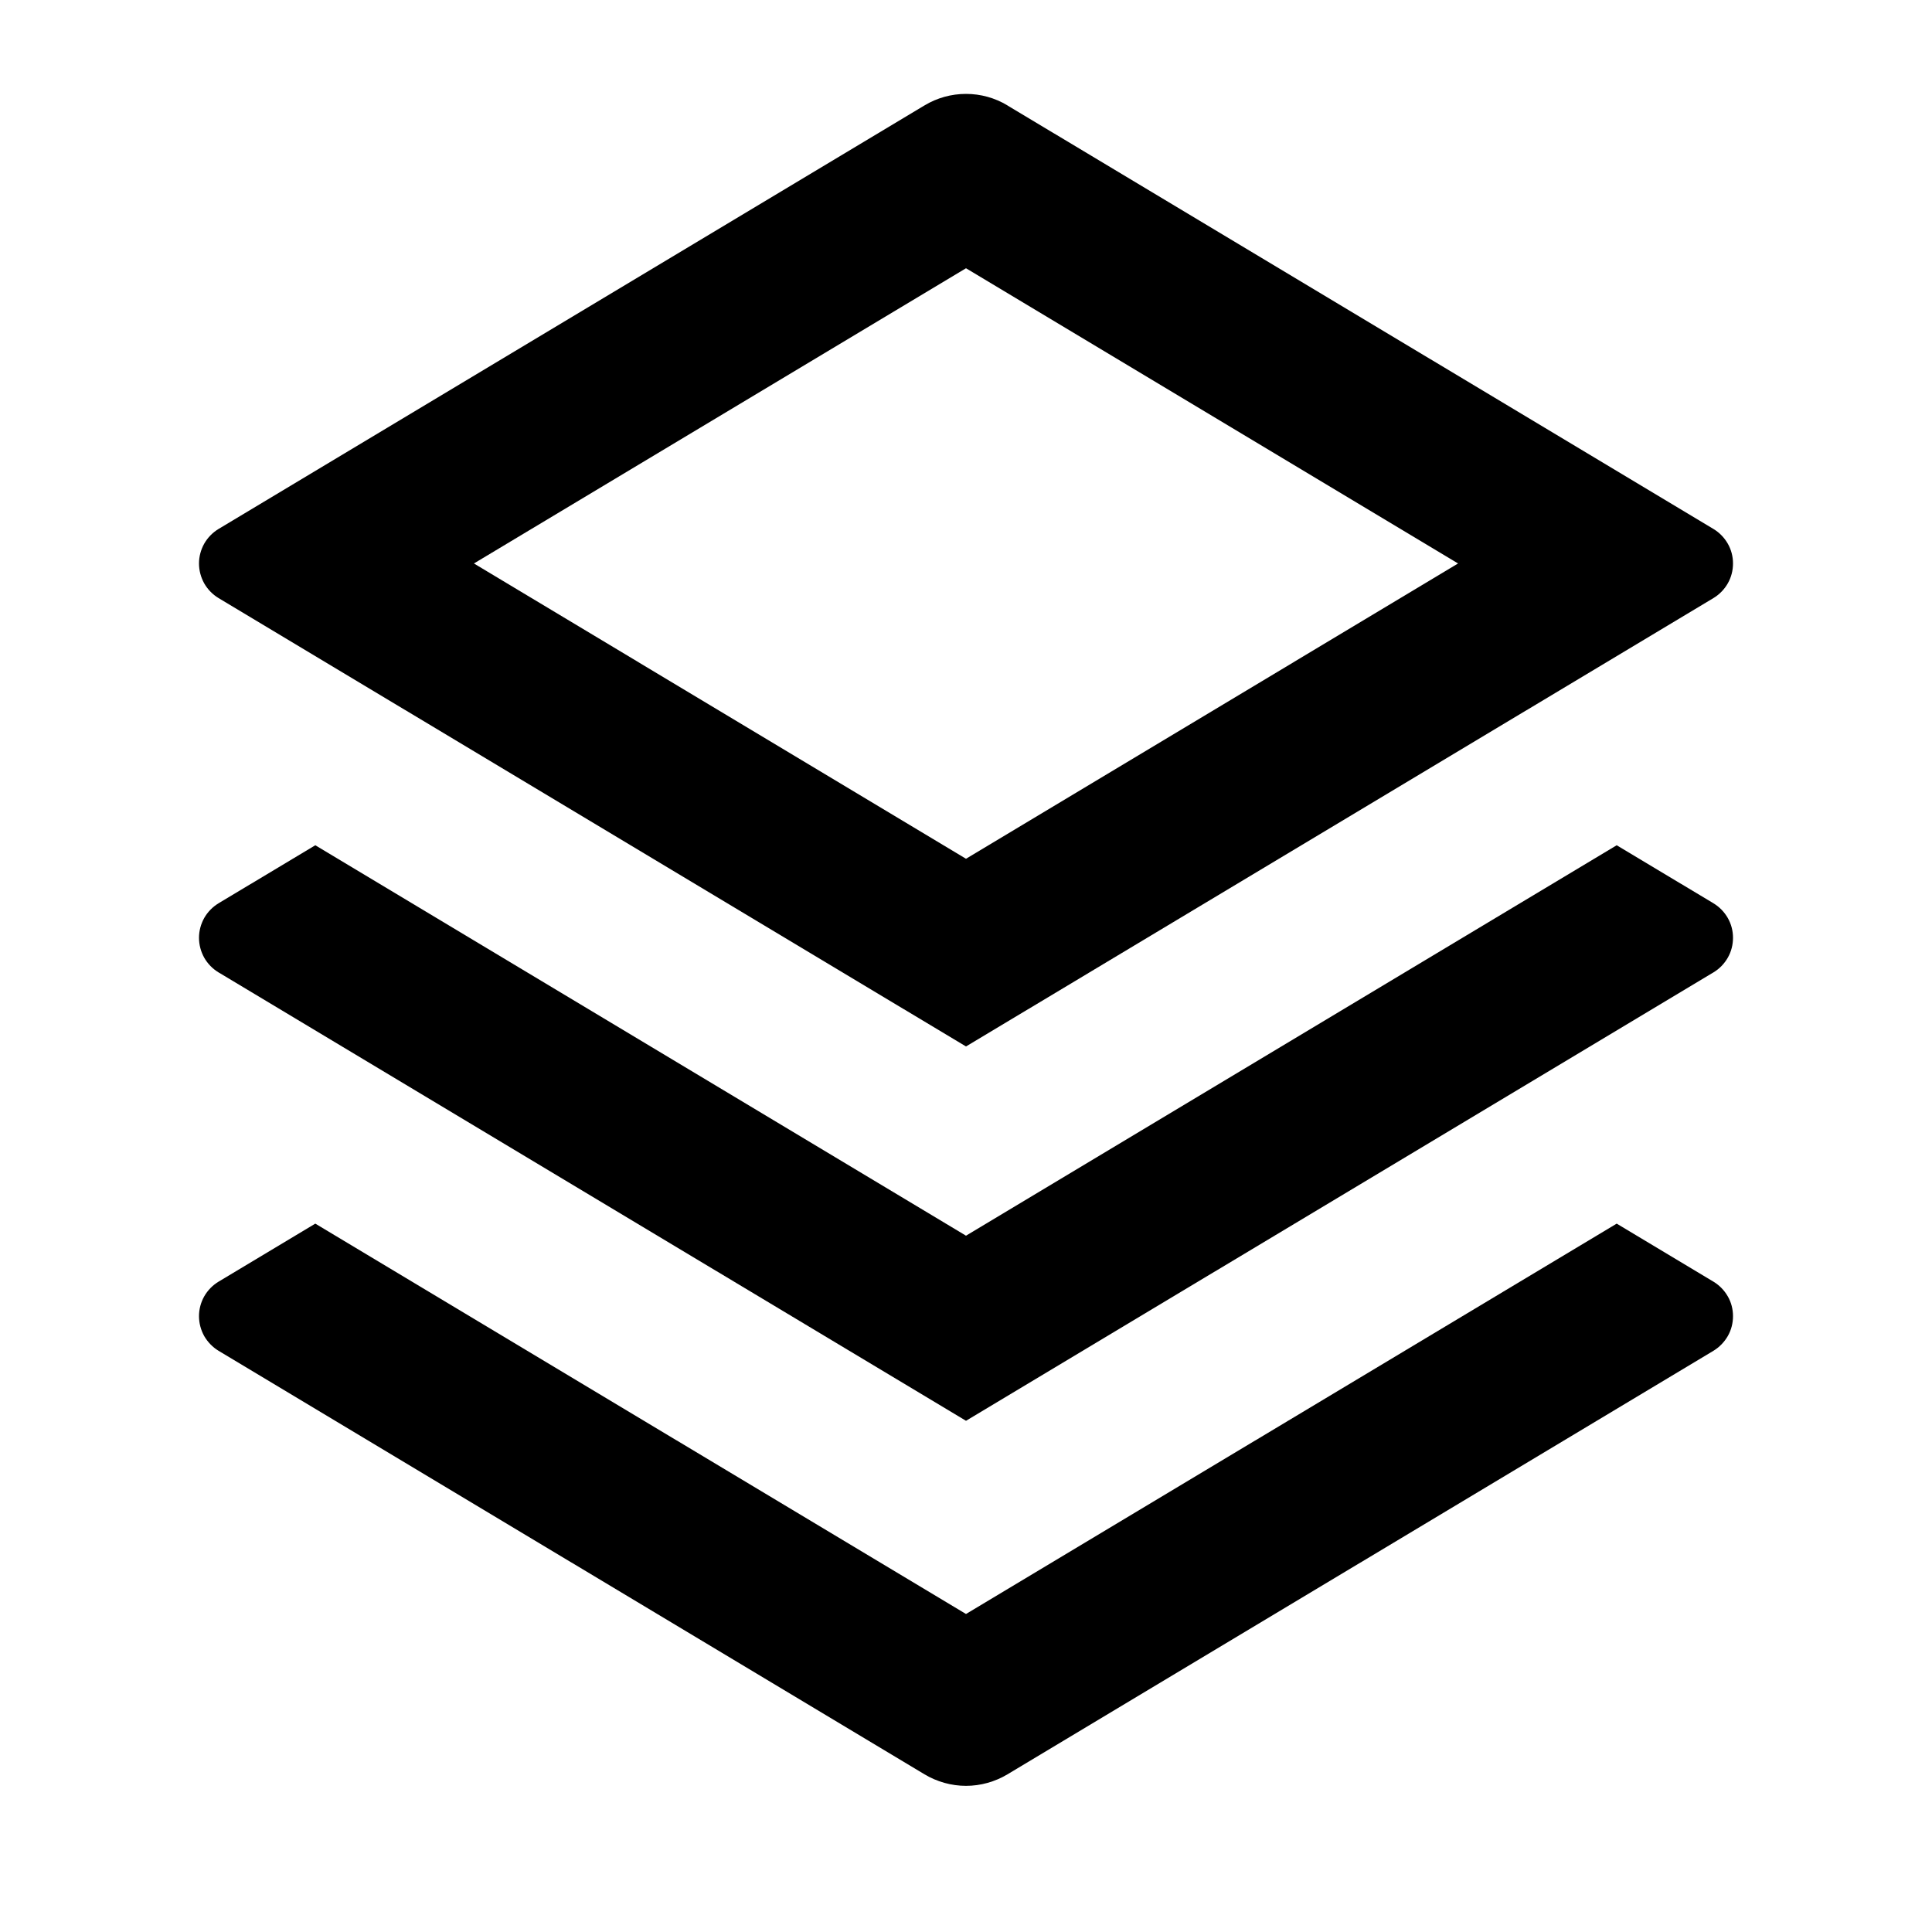 <svg width="20" height="20" viewBox="0 0 20 20" fill="none" xmlns="http://www.w3.org/2000/svg">
<g clip-path="url(#clip0_1_637)">
<path d="M16.736 12.667L17.738 13.268C17.799 13.305 17.85 13.357 17.886 13.42C17.922 13.482 17.94 13.553 17.94 13.625C17.94 13.697 17.922 13.768 17.886 13.831C17.85 13.893 17.799 13.946 17.738 13.983L10.429 18.368C10.3 18.445 10.151 18.487 10 18.487C9.849 18.487 9.7 18.445 9.571 18.368L2.262 13.983C2.201 13.946 2.15 13.893 2.114 13.831C2.079 13.768 2.06 13.697 2.06 13.625C2.06 13.553 2.079 13.482 2.114 13.42C2.15 13.357 2.201 13.305 2.262 13.268L3.264 12.667L10 16.708L16.736 12.667ZM16.736 8.75L17.738 9.351C17.799 9.388 17.85 9.44 17.886 9.503C17.922 9.566 17.94 9.636 17.94 9.708C17.94 9.78 17.922 9.851 17.886 9.914C17.85 9.977 17.799 10.029 17.738 10.066L10 14.708L2.262 10.066C2.201 10.029 2.15 9.977 2.114 9.914C2.079 9.851 2.06 9.78 2.06 9.708C2.06 9.636 2.079 9.566 2.114 9.503C2.15 9.44 2.201 9.388 2.262 9.351L3.264 8.75L10 12.792L16.736 8.75ZM10.428 1.091L17.738 5.476C17.799 5.513 17.85 5.565 17.886 5.628C17.922 5.691 17.94 5.761 17.94 5.833C17.94 5.905 17.922 5.976 17.886 6.039C17.85 6.102 17.799 6.154 17.738 6.191L10 10.833L2.262 6.191C2.201 6.154 2.15 6.102 2.114 6.039C2.079 5.976 2.06 5.905 2.06 5.833C2.06 5.761 2.079 5.691 2.114 5.628C2.15 5.565 2.201 5.513 2.262 5.476L9.571 1.091C9.7 1.013 9.849 0.972 10 0.972C10.151 0.972 10.3 1.013 10.429 1.091H10.428ZM10 2.777L4.906 5.833L10 8.89L15.094 5.833L10 2.777Z" fill="black"/>
</g>
<defs>
<clipPath id="clip0_1_637">
<rect width="20" height="20" fill="white"/>
</clipPath>
</defs>
</svg>
